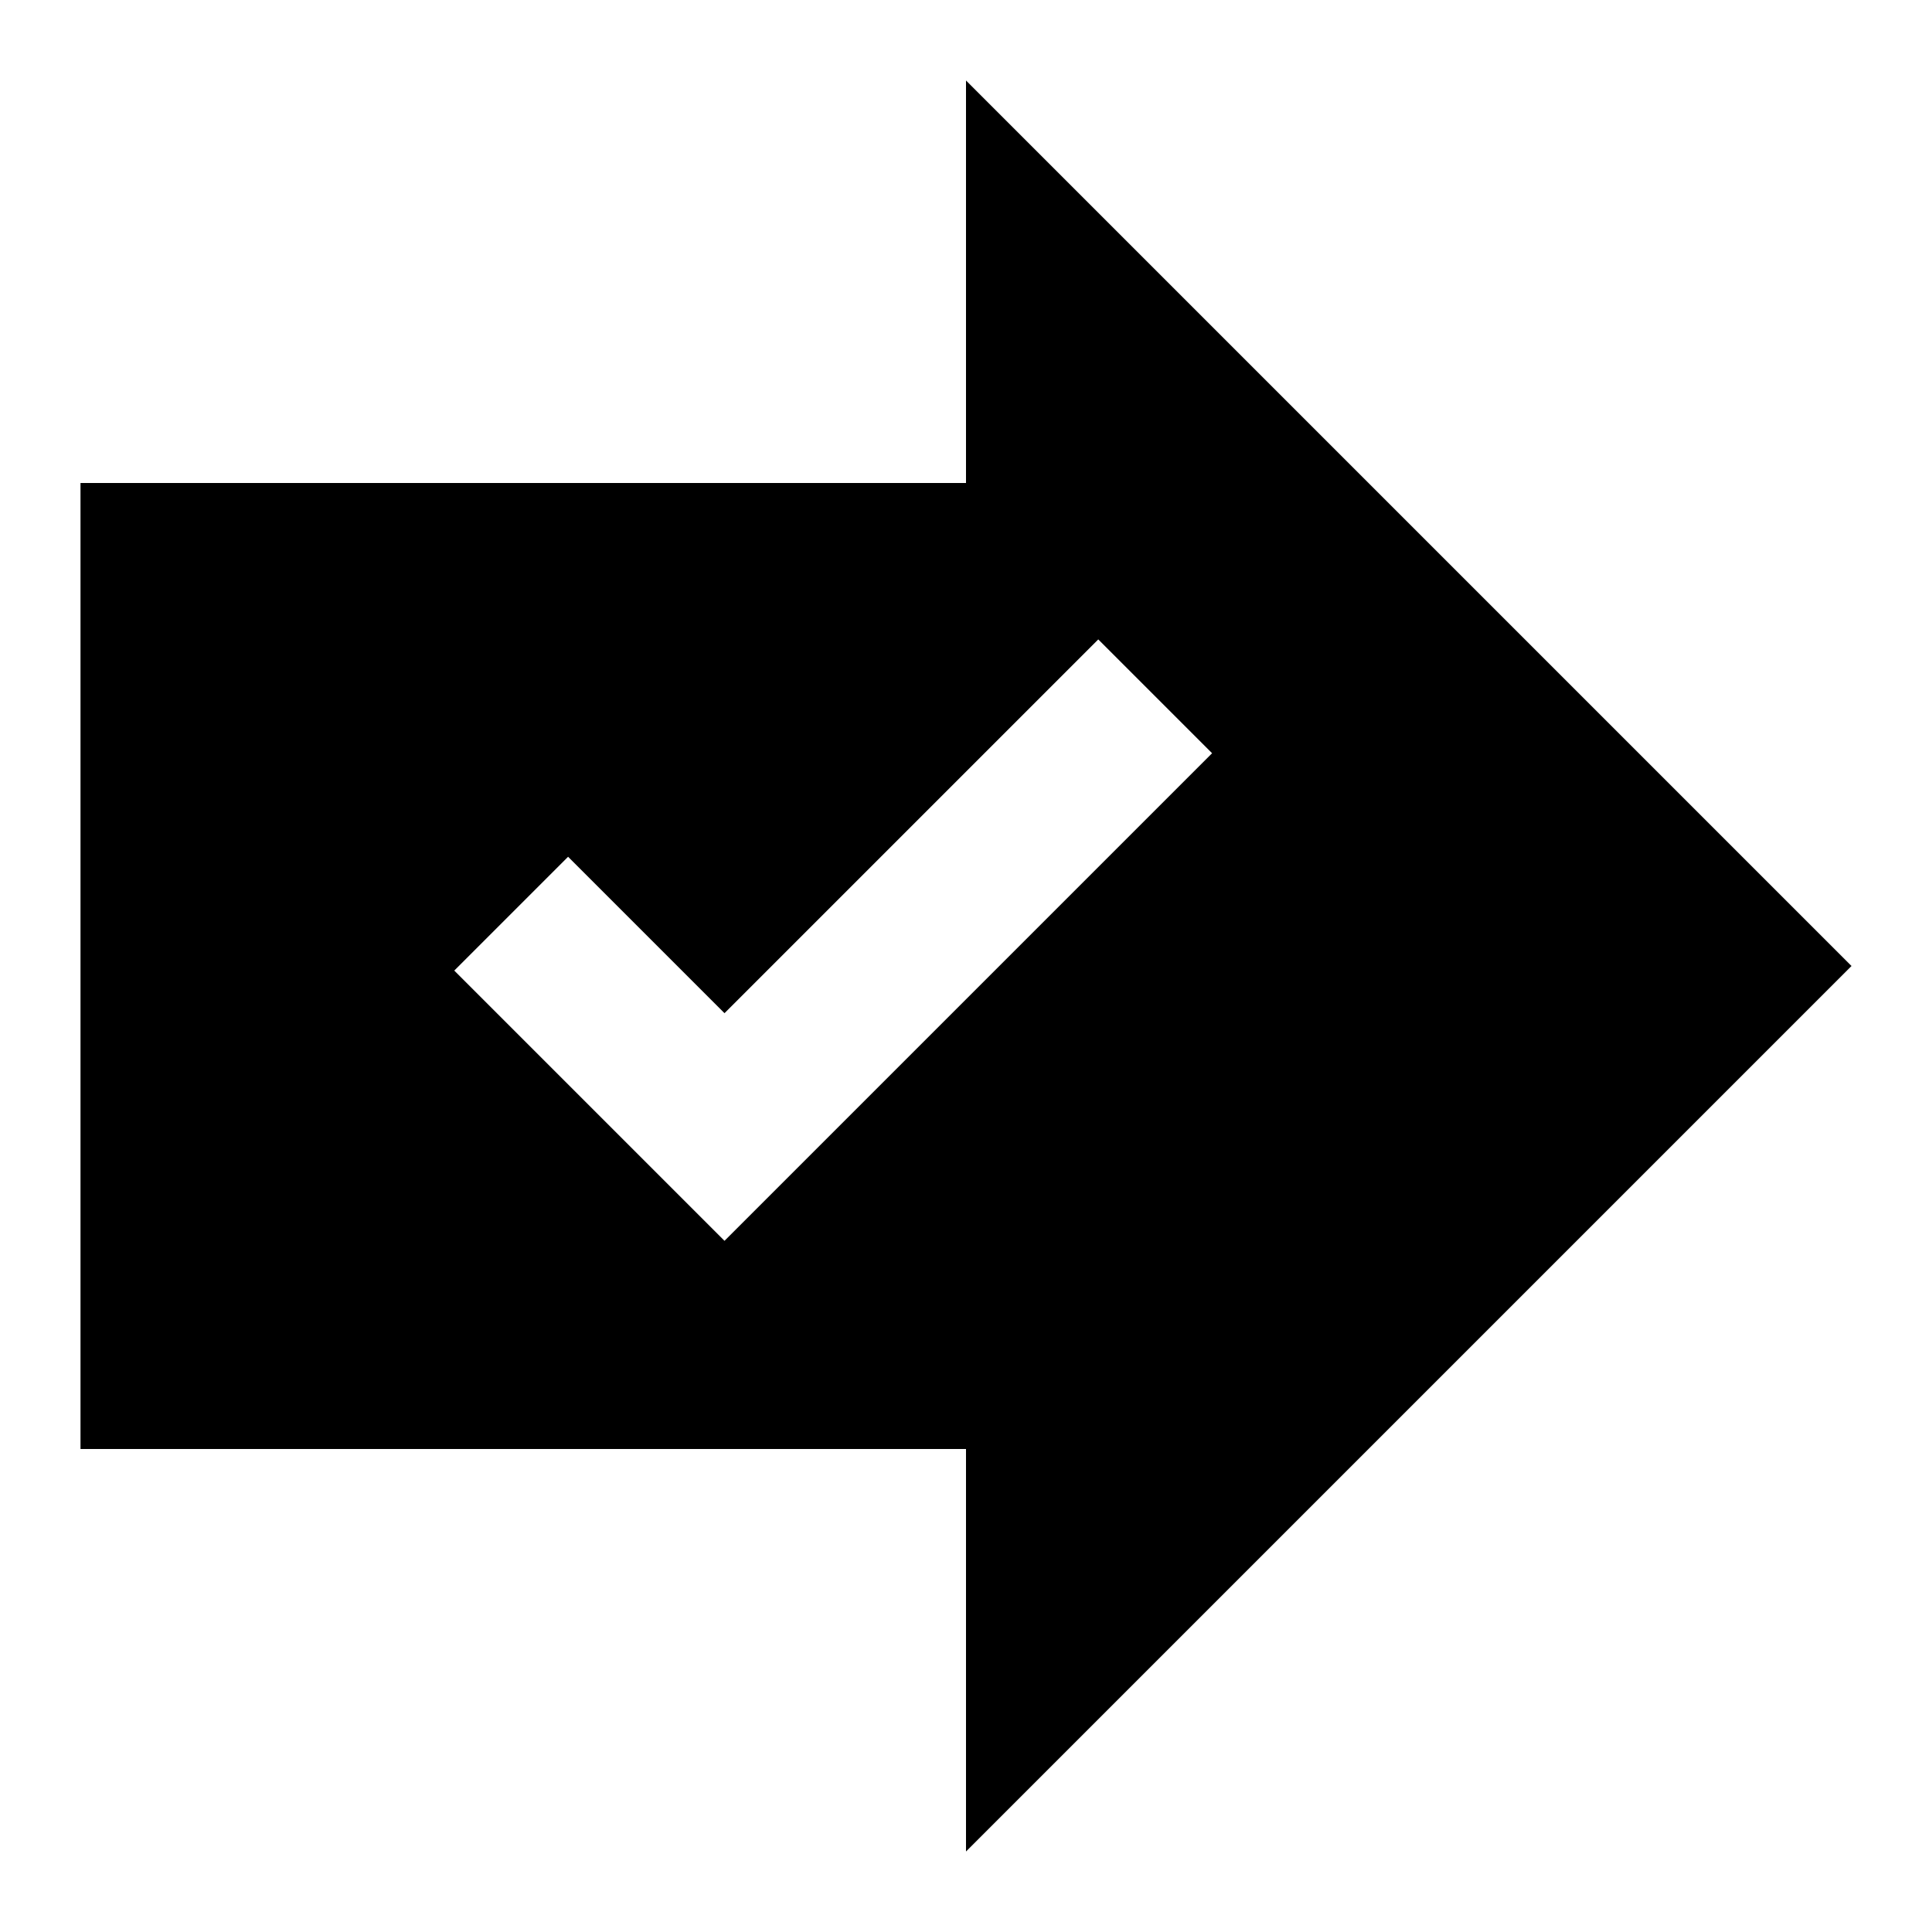 <?xml version="1.0"?><svg xmlns="http://www.w3.org/2000/svg" viewBox="0 0 24 24">    <path d="M23,12L12,1v5H1v12h11v5L23,12z M9,15.414l-3.357-3.357l1.414-1.414L9,12.586l4.643-4.643l1.414,1.414L9,15.414z"/></svg>
